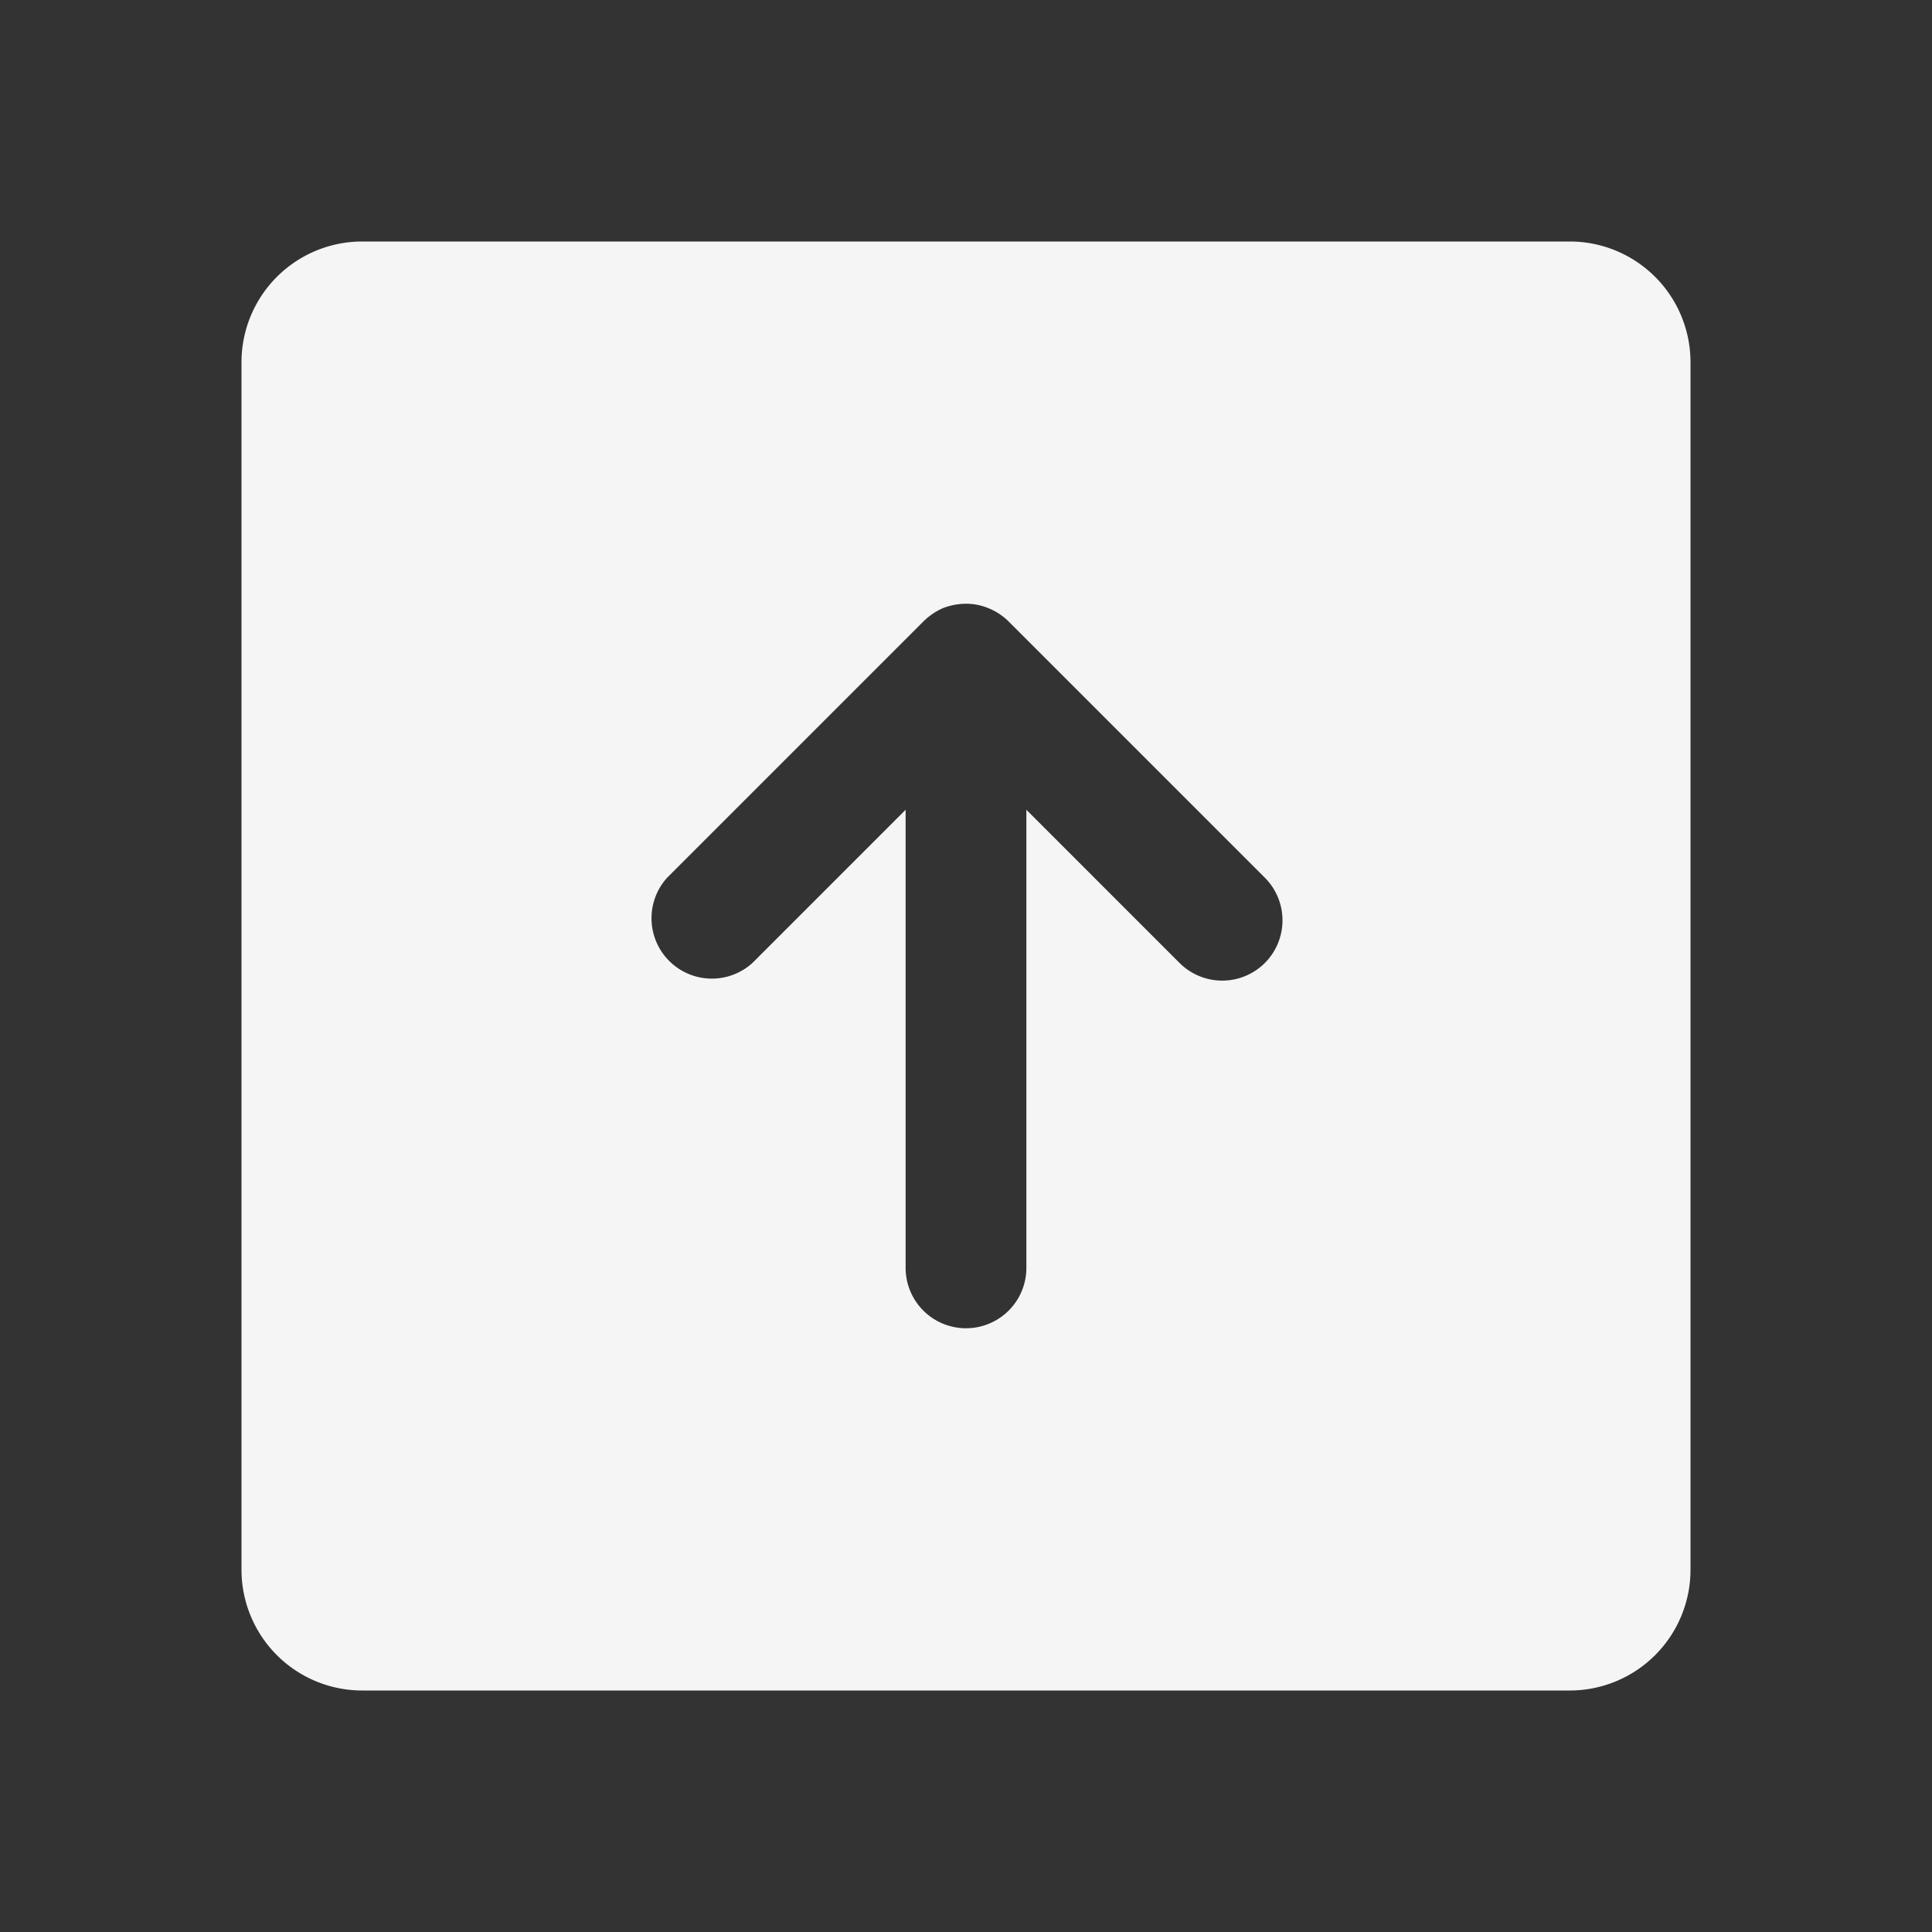 <svg xmlns="http://www.w3.org/2000/svg" width="192" height="192" fill="#f5f5f5" viewBox="0 0 256 256"><rect x="0" y="0" width="256" height="256" fill="#333333" stroke="none"/><rect width="256" height="256" fill="none"></rect><path d="M224,208V48a16,16,0,0,0-16-16H48A16,16,0,0,0,32,48V208a16,16,0,0,0,16,16H208A16,16,0,0,0,224,208Zm-56.4-80.4a8,8,0,0,1-11.3,0L136,107.3V168a8,8,0,0,1-16,0V107.3L99.7,127.6a8,8,0,0,1-11.3-11.3l33.9-33.9a8.7,8.7,0,0,1,2.6-1.8A8.5,8.5,0,0,1,128,80a7.7,7.7,0,0,1,3,.6,8,8,0,0,1,2.7,1.8l33.9,33.9A8,8,0,0,1,167.6,127.6Z"></path></svg>